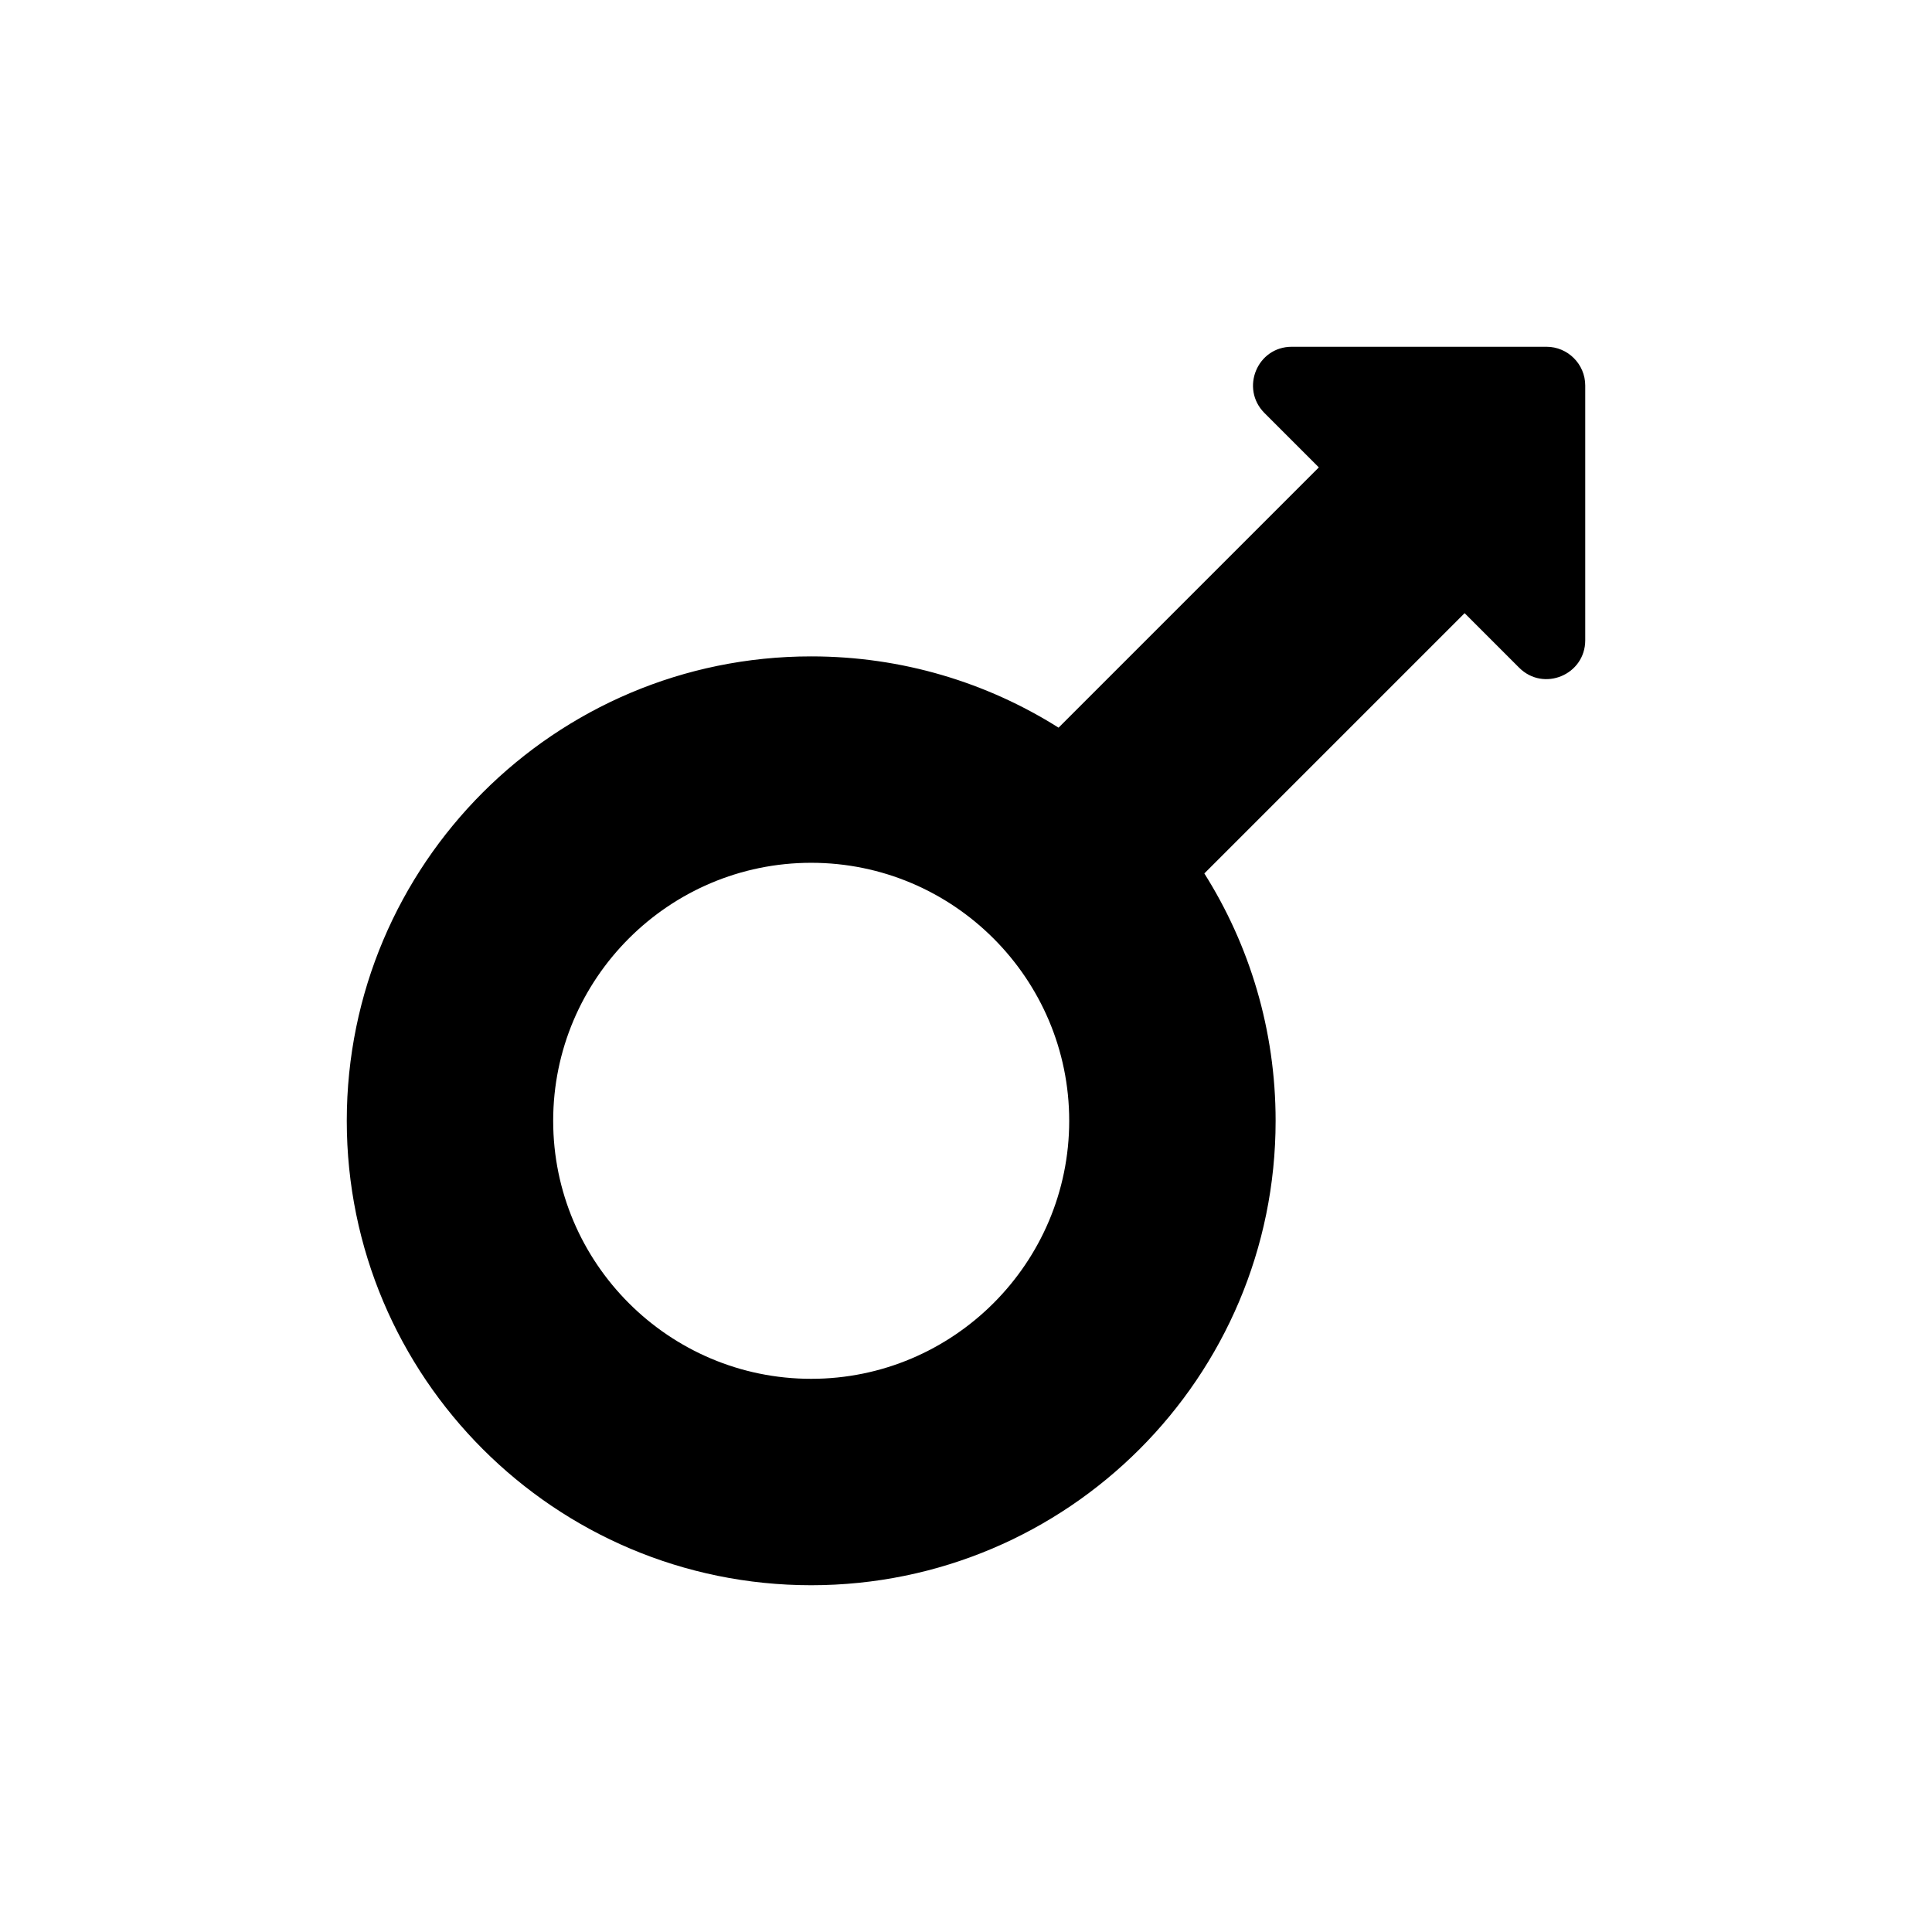<svg xmlns="http://www.w3.org/2000/svg" width="100%" height="100%" viewBox="0 0 599.04 599.04"><path d="M479.52 107.52h-79c-10.7 0-16 12.9-8.5 20.5l16.9 16.9-80.7 80.7c-22.2-14-48.5-22.1-76.7-22.1C172.02 203.52 107.52 268.02 107.52 347.52s64.5 144 144 144 144-64.5 144-144c0-28.2-8.1-54.5-22.1-76.7l80.7-80.7 16.9 16.9c7.6 7.6 20.5 2.2 20.5-8.5V119.52c0-6.6-5.4-12-12-12zM251.52 427.52c-44.1 0-80-35.9-80-80s35.9-80 80-80 80 35.9 80 80-35.9 80-80 80z" /></svg>